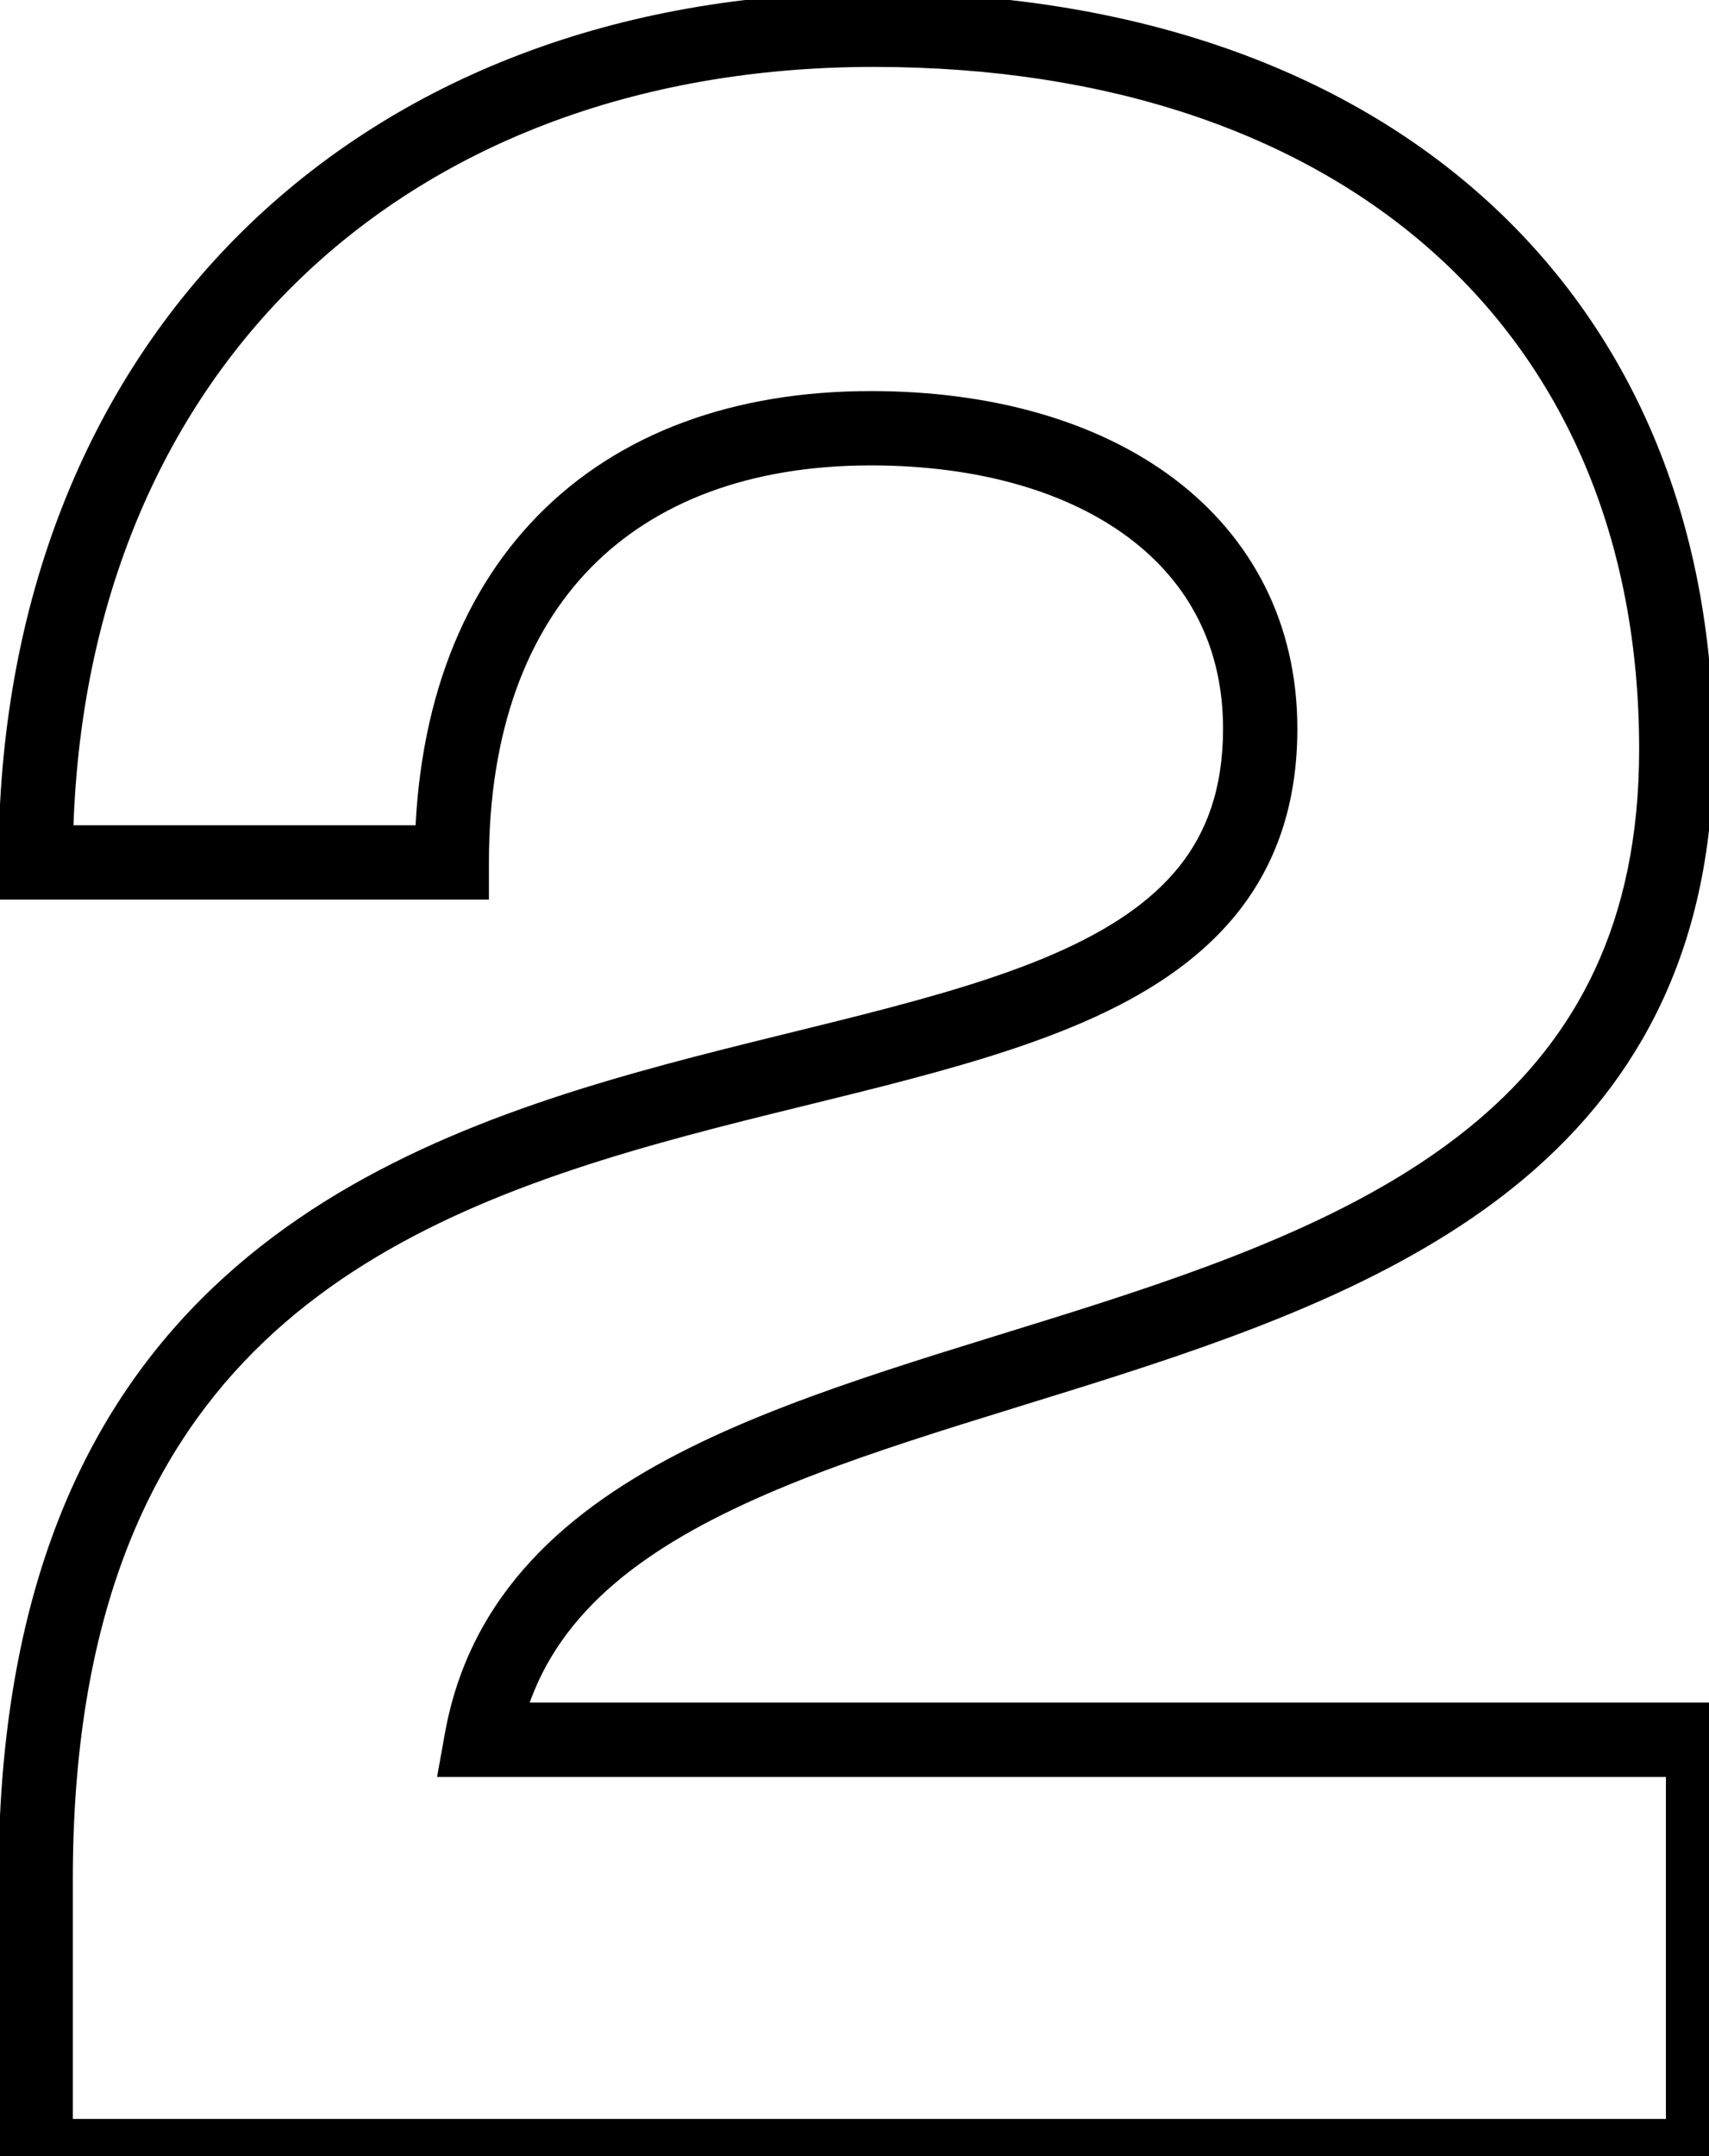 <svg width="23" height="29" viewBox="0 0 23 29" fill="none" xmlns="http://www.w3.org/2000/svg">
<path d="M0.48 11.6H-0.02V12.1H0.48V11.6ZM6.08 11.6V12.1H6.58V11.6H6.08ZM0.48 29H-0.02V29.5H0.48V29ZM22.92 29V29.5H23.42V29H22.92ZM22.92 23.4H23.42V22.9H22.92V23.4ZM6.48 23.4L5.988 23.311L5.882 23.9H6.48V23.4ZM11.76 -0.1C8.308 -0.1 5.355 1.049 3.264 3.109C1.173 5.169 -0.02 8.103 -0.02 11.6H0.98C0.98 8.337 2.088 5.671 3.966 3.821C5.845 1.971 8.533 0.9 11.76 0.9V-0.1ZM0.48 12.1H6.08V11.1H0.48V12.1ZM6.58 11.6C6.58 9.836 7.091 8.514 7.952 7.635C8.813 6.757 10.083 6.26 11.72 6.26V5.26C9.878 5.26 8.328 5.823 7.238 6.935C6.15 8.046 5.58 9.644 5.58 11.6H6.58ZM11.72 6.26C13.184 6.26 14.379 6.622 15.195 7.235C15.997 7.837 16.46 8.7 16.46 9.8H17.46C17.46 8.38 16.844 7.223 15.796 6.435C14.761 5.658 13.336 5.26 11.72 5.26V6.26ZM16.46 9.8C16.46 10.612 16.235 11.202 15.863 11.664C15.482 12.136 14.919 12.51 14.186 12.829C13.453 13.148 12.584 13.398 11.622 13.644C10.674 13.886 9.621 14.127 8.585 14.419C6.504 15.005 4.34 15.833 2.701 17.48C1.044 19.144 -0.02 21.586 -0.02 25.28H0.98C0.98 21.794 1.976 19.626 3.41 18.185C4.861 16.727 6.817 15.955 8.856 15.381C9.879 15.093 10.886 14.864 11.87 14.613C12.839 14.365 13.773 14.099 14.585 13.746C15.397 13.393 16.121 12.937 16.642 12.292C17.171 11.635 17.46 10.818 17.46 9.8H16.46ZM-0.02 25.28V29H0.98V25.28H-0.02ZM0.48 29.5H22.92V28.5H0.48V29.5ZM23.42 29V23.4H22.42V29H23.42ZM22.92 22.9H6.48V23.9H22.92V22.9ZM6.972 23.489C7.232 22.052 8.224 21.117 9.722 20.371C11.241 19.615 13.147 19.114 15.124 18.476C17.062 17.85 19.044 17.096 20.54 15.828C22.065 14.535 23.06 12.728 23.06 10.08H22.06C22.06 12.432 21.196 13.96 19.893 15.065C18.561 16.194 16.749 16.9 14.817 17.524C12.923 18.136 10.885 18.675 9.276 19.476C7.646 20.288 6.329 21.428 5.988 23.311L6.972 23.489ZM23.06 10.08C23.06 6.973 21.941 4.411 19.937 2.631C17.941 0.857 15.113 -0.1 11.76 -0.1V0.9C14.928 0.9 17.5 1.803 19.273 3.379C21.04 4.949 22.06 7.227 22.06 10.08H23.06Z" fill="black"/>
</svg>
